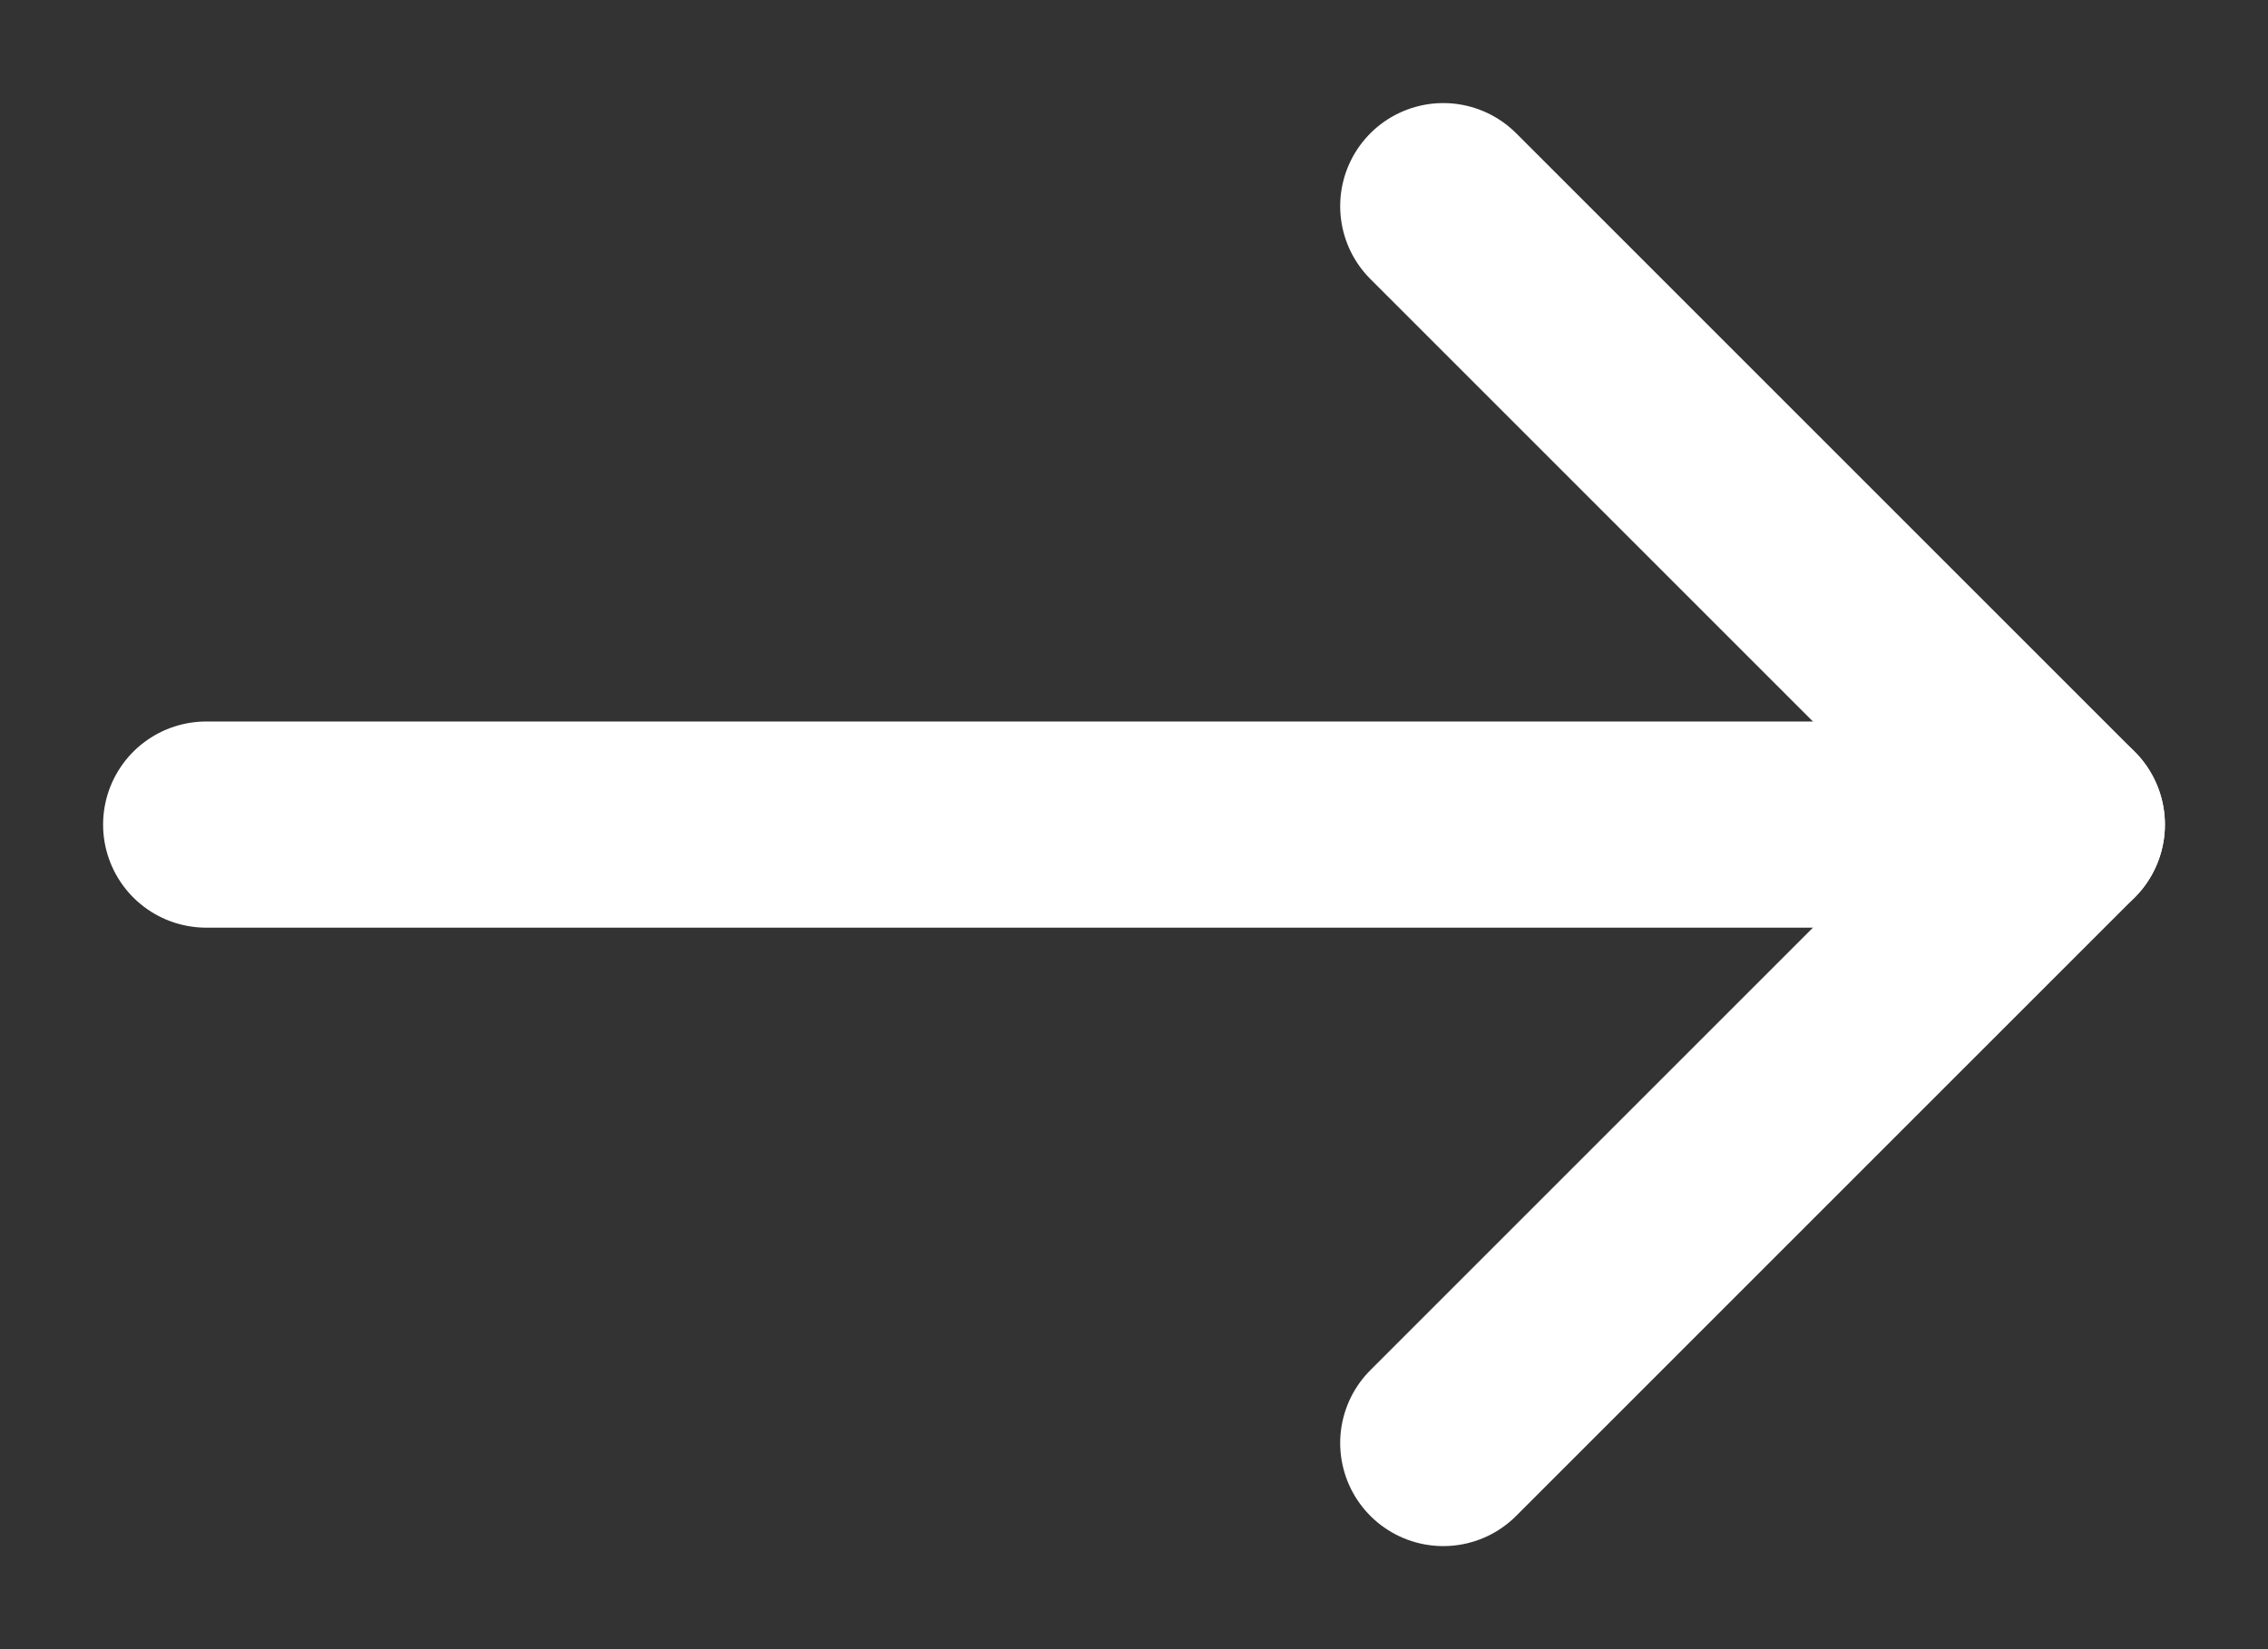 <svg width="11" height="8" viewBox="0 0 11 8" fill="none" xmlns="http://www.w3.org/2000/svg">
<rect x="0" y="0" width="11" height="8" fill="#333333" stroke="none"/>
<g id="Group 484">
<path id="Vector" d="M1 4L10 4" stroke="white" stroke-linecap="round" stroke-linejoin="round"/>
<path id="Vector_2" d="M7 1L10 4L7 7" stroke="white" stroke-linecap="round" stroke-linejoin="round"/>
</g>
</svg>
